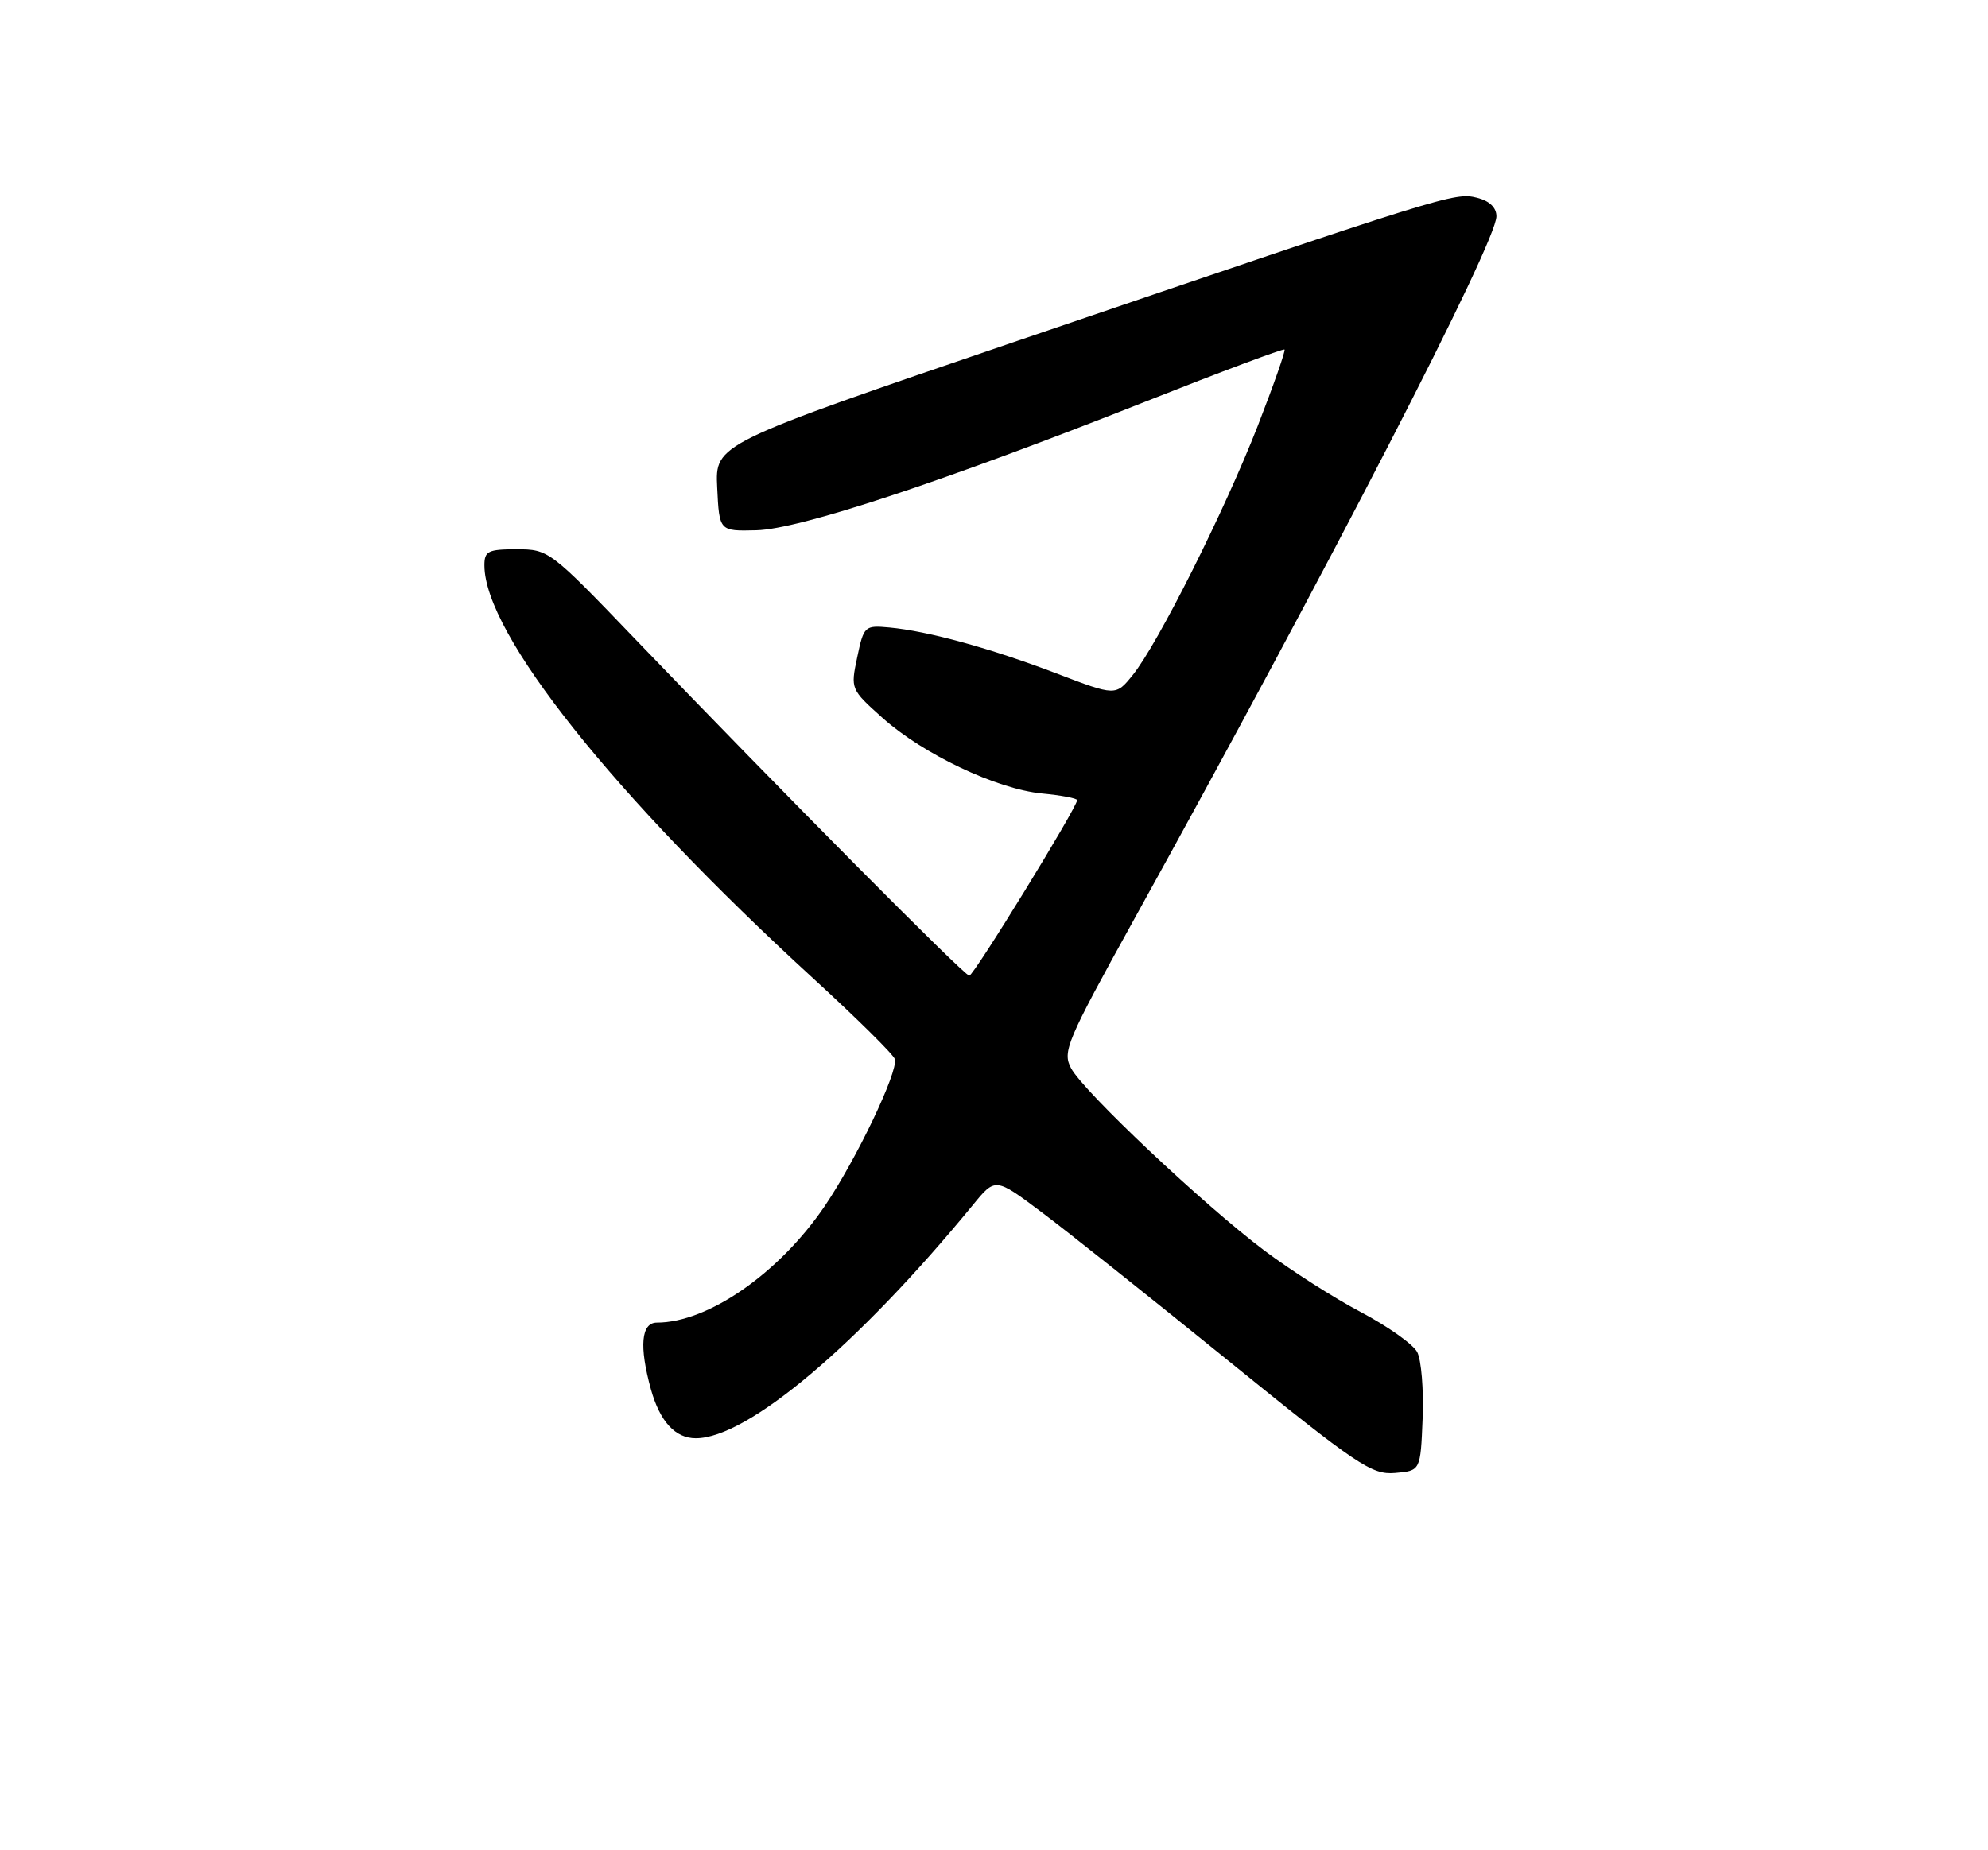 <?xml version="1.0" encoding="UTF-8" standalone="no"?>
<!DOCTYPE svg PUBLIC "-//W3C//DTD SVG 1.1//EN" "http://www.w3.org/Graphics/SVG/1.1/DTD/svg11.dtd" >
<svg xmlns="http://www.w3.org/2000/svg" xmlns:xlink="http://www.w3.org/1999/xlink" version="1.1" viewBox="0 0 275 256">
 <g >
 <path fill="currentColor"
d=" M 196.79 196.27 C 196.95 192.29 196.61 188.15 196.04 187.07 C 195.46 185.98 191.95 183.50 188.24 181.54 C 184.53 179.59 178.52 175.75 174.89 173.02 C 166.54 166.74 149.89 151.04 148.16 147.80 C 146.94 145.52 147.55 144.08 156.76 127.42 C 183.96 78.26 207.00 33.54 207.00 29.93 C 207.00 28.71 206.04 27.80 204.31 27.36 C 201.22 26.59 200.17 26.91 140.71 47.17 C 98.92 61.42 98.92 61.42 99.21 67.46 C 99.50 73.50 99.50 73.50 104.62 73.37 C 110.60 73.22 130.27 66.72 158.45 55.57 C 168.87 51.44 177.53 48.20 177.69 48.36 C 177.85 48.52 176.18 53.28 173.98 58.94 C 169.39 70.70 160.16 89.11 156.69 93.40 C 154.34 96.31 154.34 96.31 146.13 93.17 C 137.04 89.70 128.34 87.31 123.01 86.82 C 119.61 86.51 119.49 86.62 118.58 90.93 C 117.65 95.33 117.67 95.38 122.07 99.32 C 127.70 104.36 137.87 109.18 144.14 109.79 C 146.81 110.04 149.00 110.46 149.00 110.71 C 149.00 111.70 134.70 135.00 134.08 135.00 C 133.40 135.00 108.22 109.62 87.70 88.25 C 76.10 76.16 75.88 76.00 71.47 76.00 C 67.50 76.00 67.00 76.25 67.01 78.25 C 67.05 87.69 84.84 110.03 112.50 135.38 C 118.55 140.92 123.63 145.95 123.79 146.55 C 124.25 148.30 118.45 160.44 114.07 166.90 C 107.77 176.17 97.94 183.00 90.87 183.00 C 88.69 183.00 88.40 186.28 90.04 192.22 C 91.29 196.69 93.40 199.00 96.26 199.00 C 103.38 199.00 118.69 186.10 134.60 166.70 C 137.69 162.92 137.69 162.92 144.07 167.71 C 147.59 170.34 159.23 179.61 169.95 188.30 C 187.80 202.76 189.74 204.07 192.97 203.80 C 196.50 203.50 196.50 203.50 196.79 196.27 Z "/>
</g>
</svg>